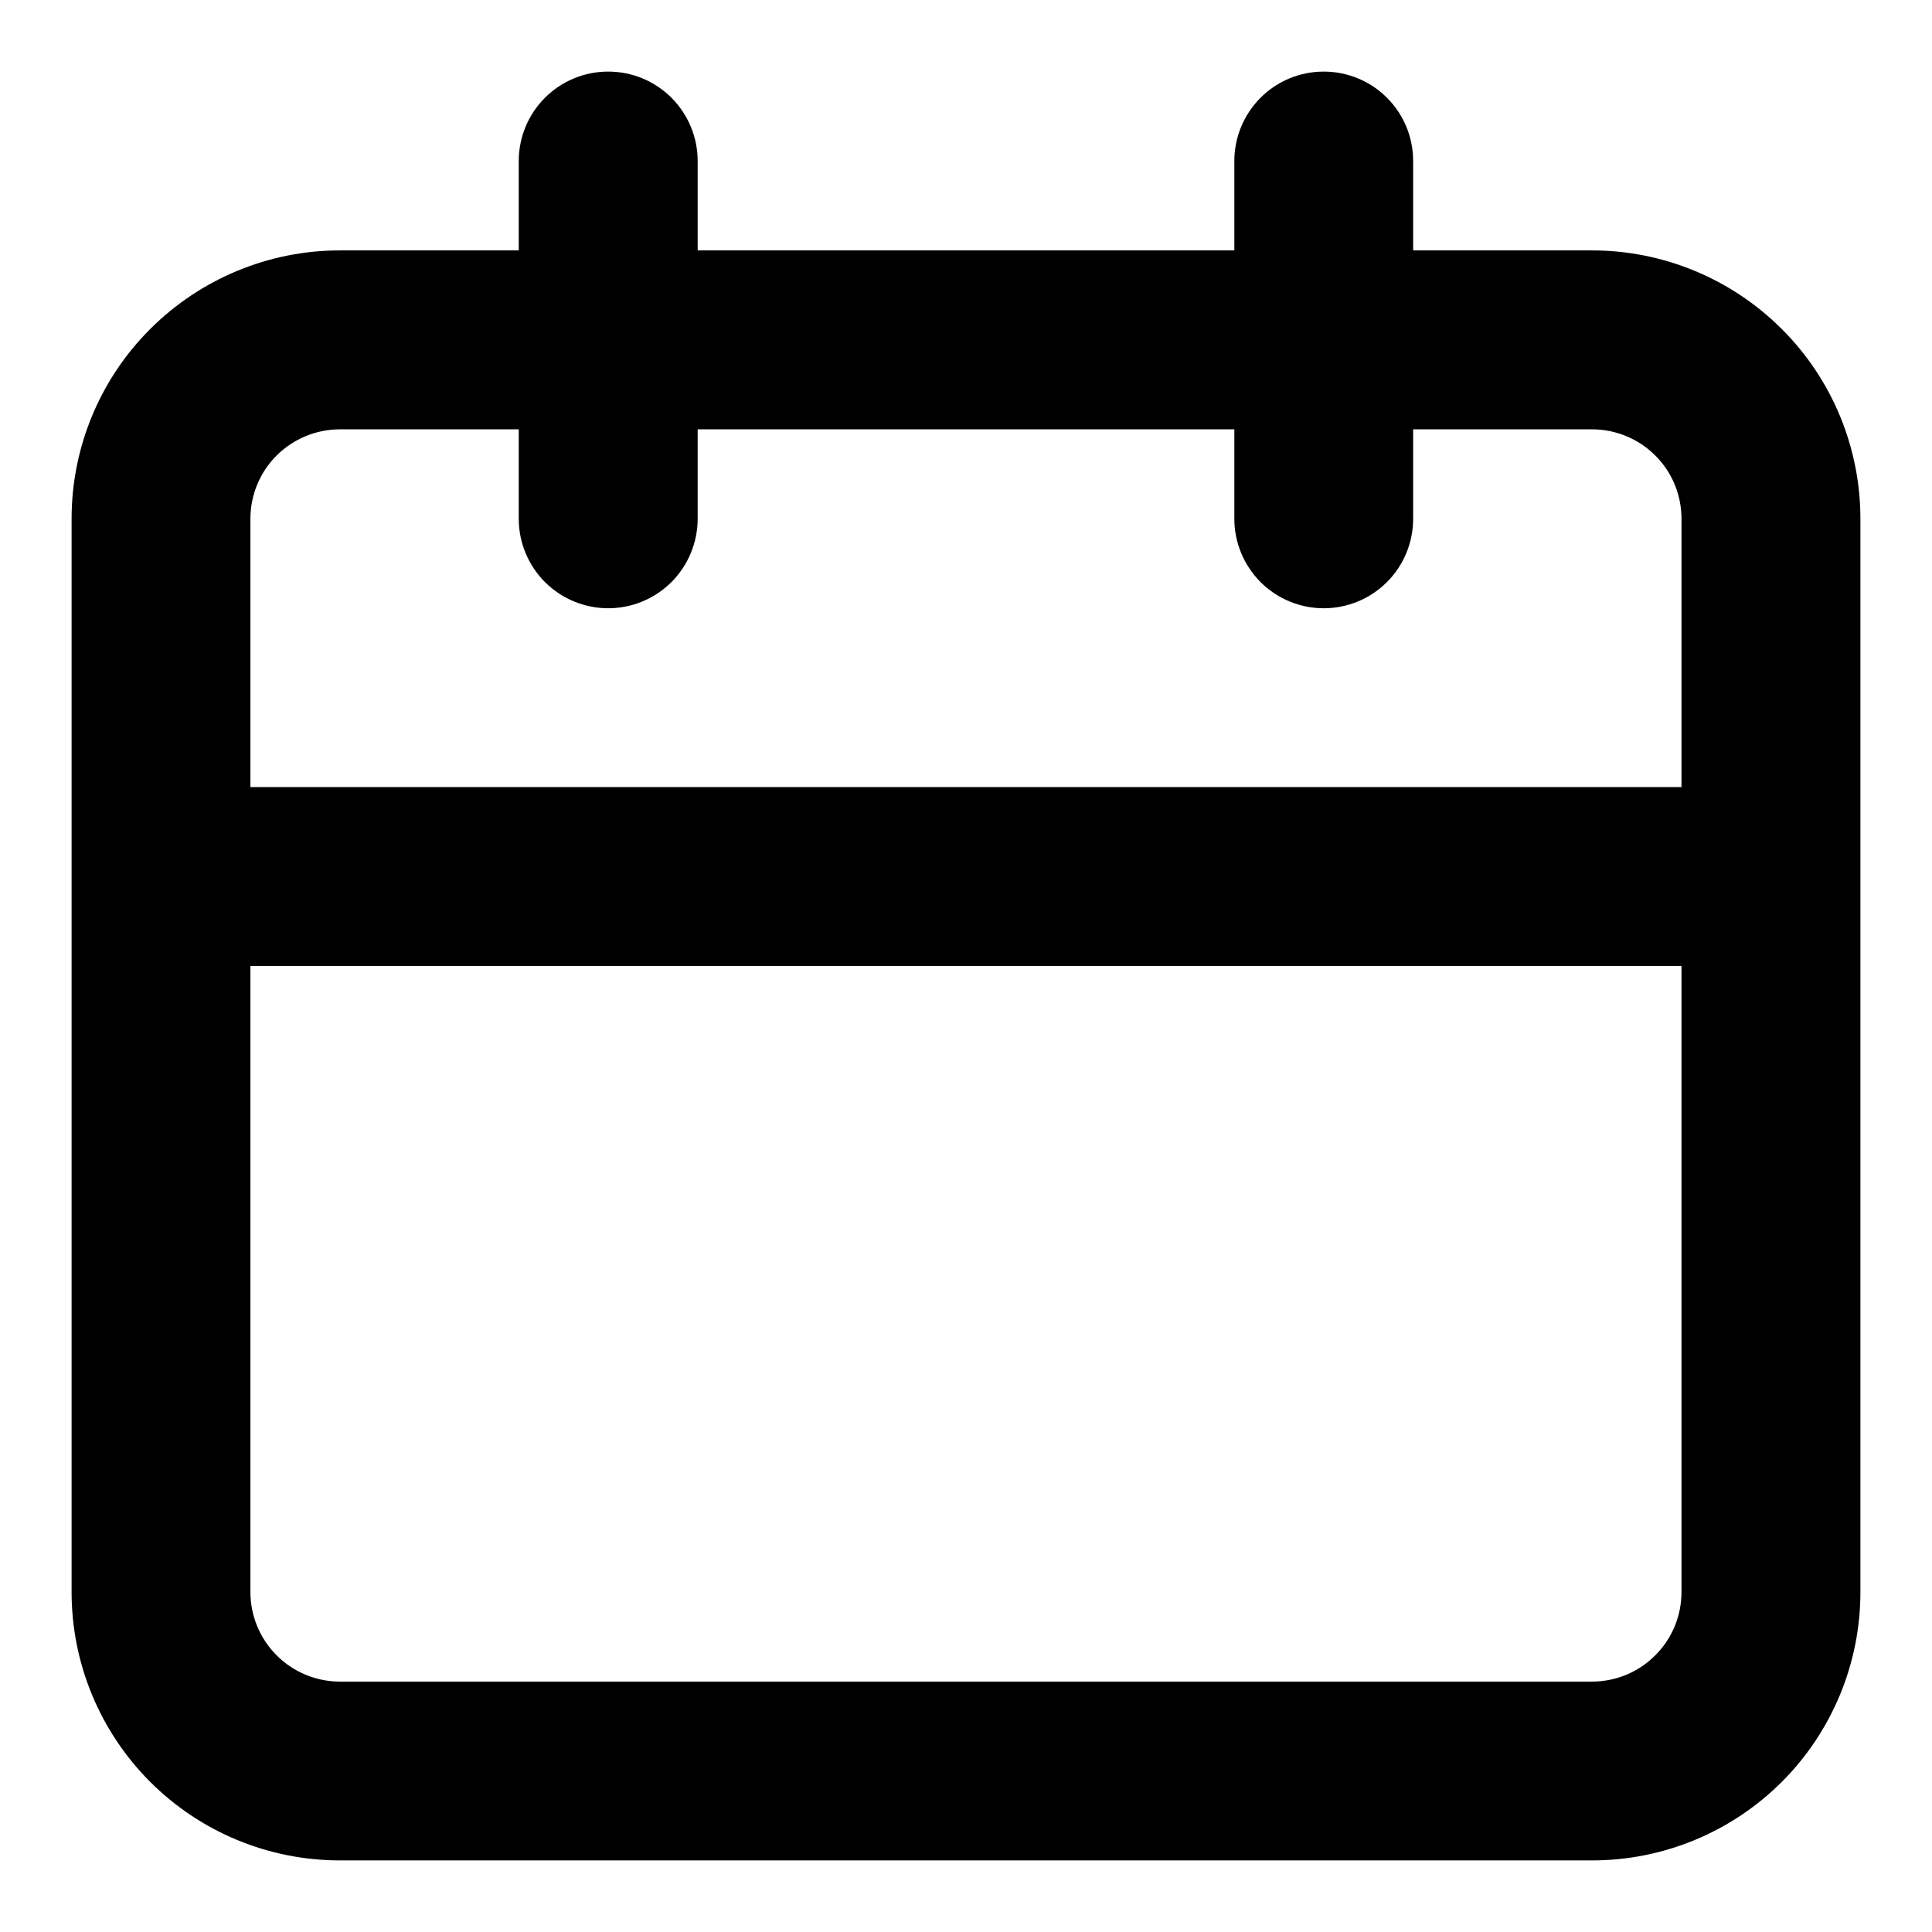 <svg width="18" height="18" viewBox="0 0 18 18" fill="none" xmlns="http://www.w3.org/2000/svg">
	<path d="M14.833 2.333H13.166V1.5C13.166 1.279 13.079 1.067 12.922 0.911C12.766 0.754 12.554 0.667 12.333 0.667C12.112 0.667 11.9 0.754 11.744 0.911C11.588 1.067 11.5 1.279 11.5 1.5V2.333H6.5V1.5C6.5 1.279 6.412 1.067 6.256 0.911C6.099 0.754 5.888 0.667 5.667 0.667C5.445 0.667 5.234 0.754 5.077 0.911C4.921 1.067 4.833 1.279 4.833 1.5V2.333H3.167C2.503 2.333 1.868 2.597 1.399 3.066C0.93 3.534 0.667 4.17 0.667 4.833V14.833C0.667 15.496 0.93 16.132 1.399 16.601C1.868 17.07 2.503 17.333 3.167 17.333H14.833C15.496 17.333 16.132 17.07 16.601 16.601C17.07 16.132 17.333 15.496 17.333 14.833V4.833C17.333 4.17 17.07 3.534 16.601 3.066C16.132 2.597 15.496 2.333 14.833 2.333V2.333ZM15.666 14.833C15.666 15.054 15.579 15.266 15.422 15.422C15.266 15.579 15.054 15.667 14.833 15.667H3.167C2.945 15.667 2.734 15.579 2.577 15.422C2.421 15.266 2.333 15.054 2.333 14.833V9H15.666V14.833ZM15.666 7.333H2.333V4.833C2.333 4.612 2.421 4.4 2.577 4.244C2.734 4.088 2.945 4 3.167 4H4.833V4.833C4.833 5.054 4.921 5.266 5.077 5.423C5.234 5.579 5.445 5.667 5.667 5.667C5.888 5.667 6.099 5.579 6.256 5.423C6.412 5.266 6.5 5.054 6.5 4.833V4H11.5V4.833C11.5 5.054 11.588 5.266 11.744 5.423C11.9 5.579 12.112 5.667 12.333 5.667C12.554 5.667 12.766 5.579 12.922 5.423C13.079 5.266 13.166 5.054 13.166 4.833V4H14.833C15.054 4 15.266 4.088 15.422 4.244C15.579 4.4 15.666 4.612 15.666 4.833V7.333Z" fill="black"/>
</svg>
